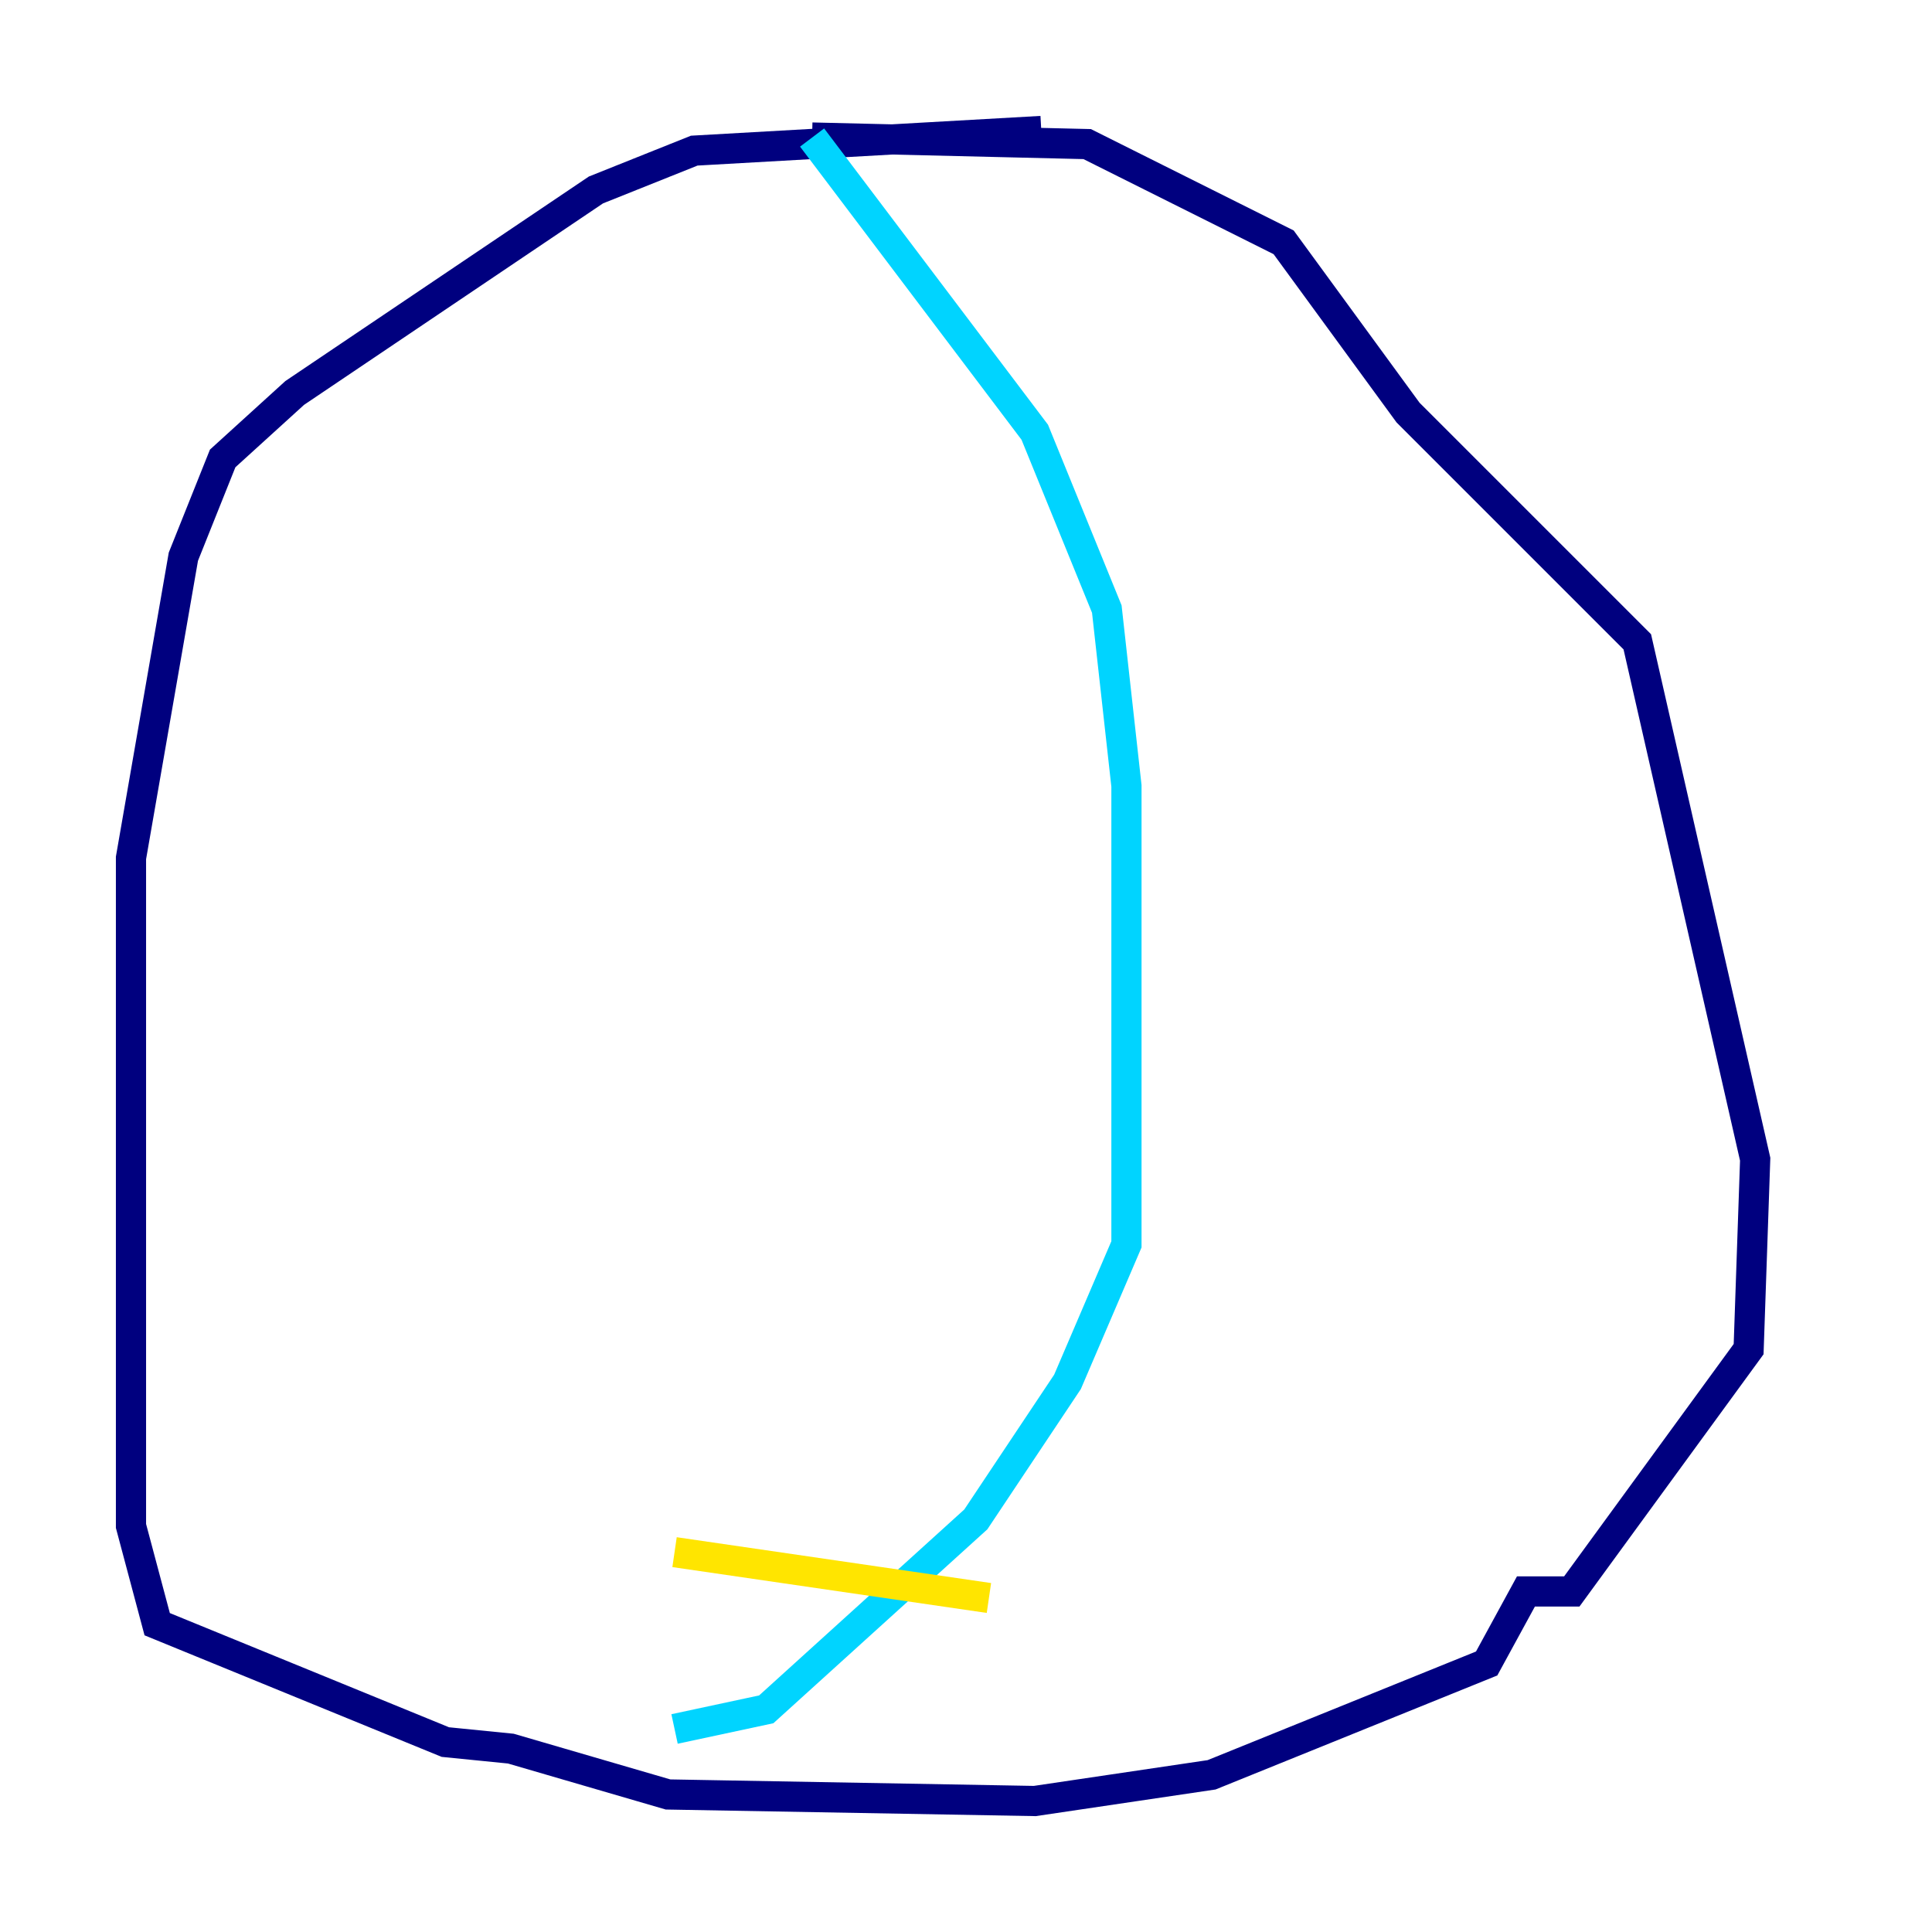 <?xml version="1.0" encoding="utf-8" ?>
<svg baseProfile="tiny" height="128" version="1.2" viewBox="0,0,128,128" width="128" xmlns="http://www.w3.org/2000/svg" xmlns:ev="http://www.w3.org/2001/xml-events" xmlns:xlink="http://www.w3.org/1999/xlink"><defs /><polyline fill="none" points="68.99,8.678 45.993,9.98 39.485,12.583 19.525,26.034 14.752,30.373 12.149,36.881 8.678,56.841 8.678,101.098 10.414,107.607 29.505,115.417 33.844,115.851 44.258,118.888 68.556,119.322 80.271,117.586 98.495,110.21 101.098,105.437 104.136,105.437 115.851,89.383 116.285,76.8 108.475,42.522 93.288,27.336 85.044,16.054 72.027,9.546 53.803,9.112" stroke="#00007f" stroke-width="2" /><polyline fill="none" points="53.803,9.112 68.556,28.637 73.329,40.352 74.63,52.068 74.63,82.441 70.725,91.552 64.651,100.664 50.766,113.248 44.691,114.549" stroke="#00d4ff" stroke-width="2" /><polyline fill="none" points="44.691,102.834 65.519,105.871" stroke="#ffe500" stroke-width="2" /><polyline fill="none" points="64.651,83.742 64.651,83.742" stroke="#7f0000" stroke-width="2" /></svg>